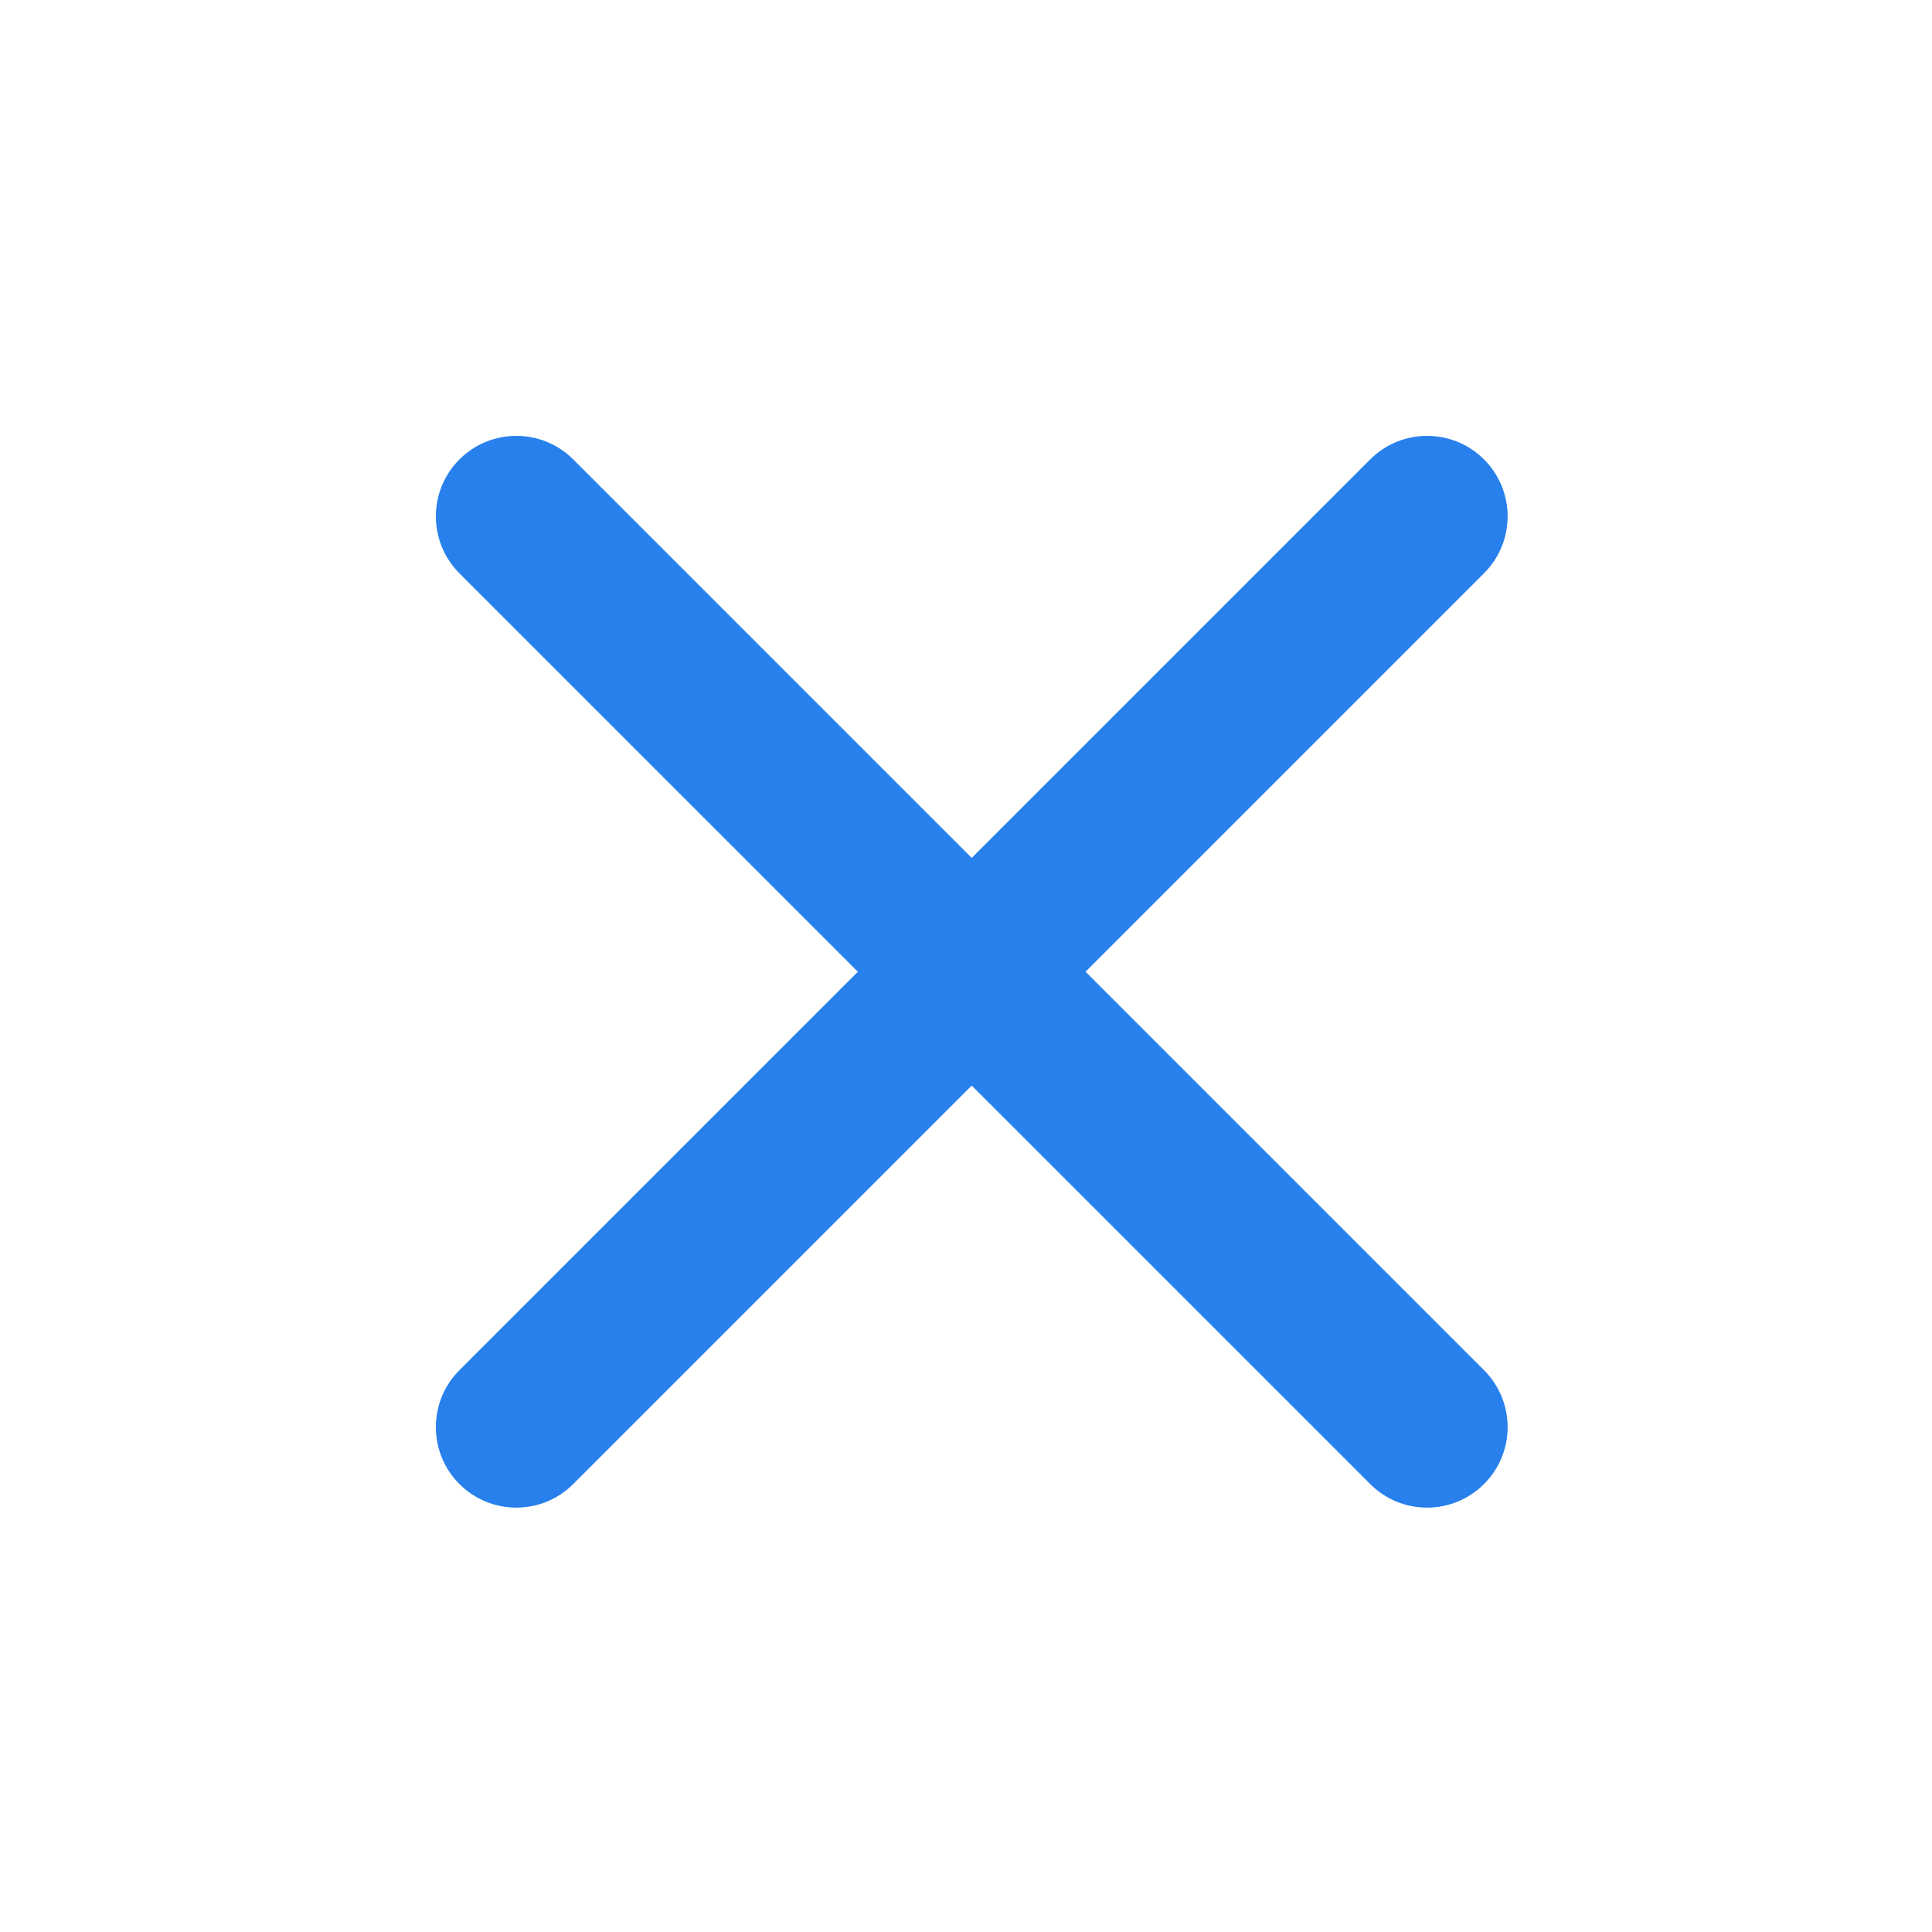 <svg width="24" height="24" viewBox="0 0 24 24" fill="#2780eb" xmlns="http://www.w3.org/2000/svg">
<path d="M18.435 18.435C18.044 18.826 17.411 18.826 17.021 18.435L5.707 7.122C5.317 6.731 5.317 6.098 5.707 5.707C6.098 5.317 6.731 5.317 7.121 5.707L18.435 17.021C18.826 17.412 18.826 18.045 18.435 18.435Z"/>
<path d="M5.707 18.435C5.317 18.045 5.317 17.411 5.707 17.021L17.021 5.707C17.411 5.317 18.044 5.317 18.435 5.707C18.826 6.098 18.826 6.731 18.435 7.121L7.121 18.435C6.731 18.826 6.098 18.826 5.707 18.435Z"/>
</svg>
